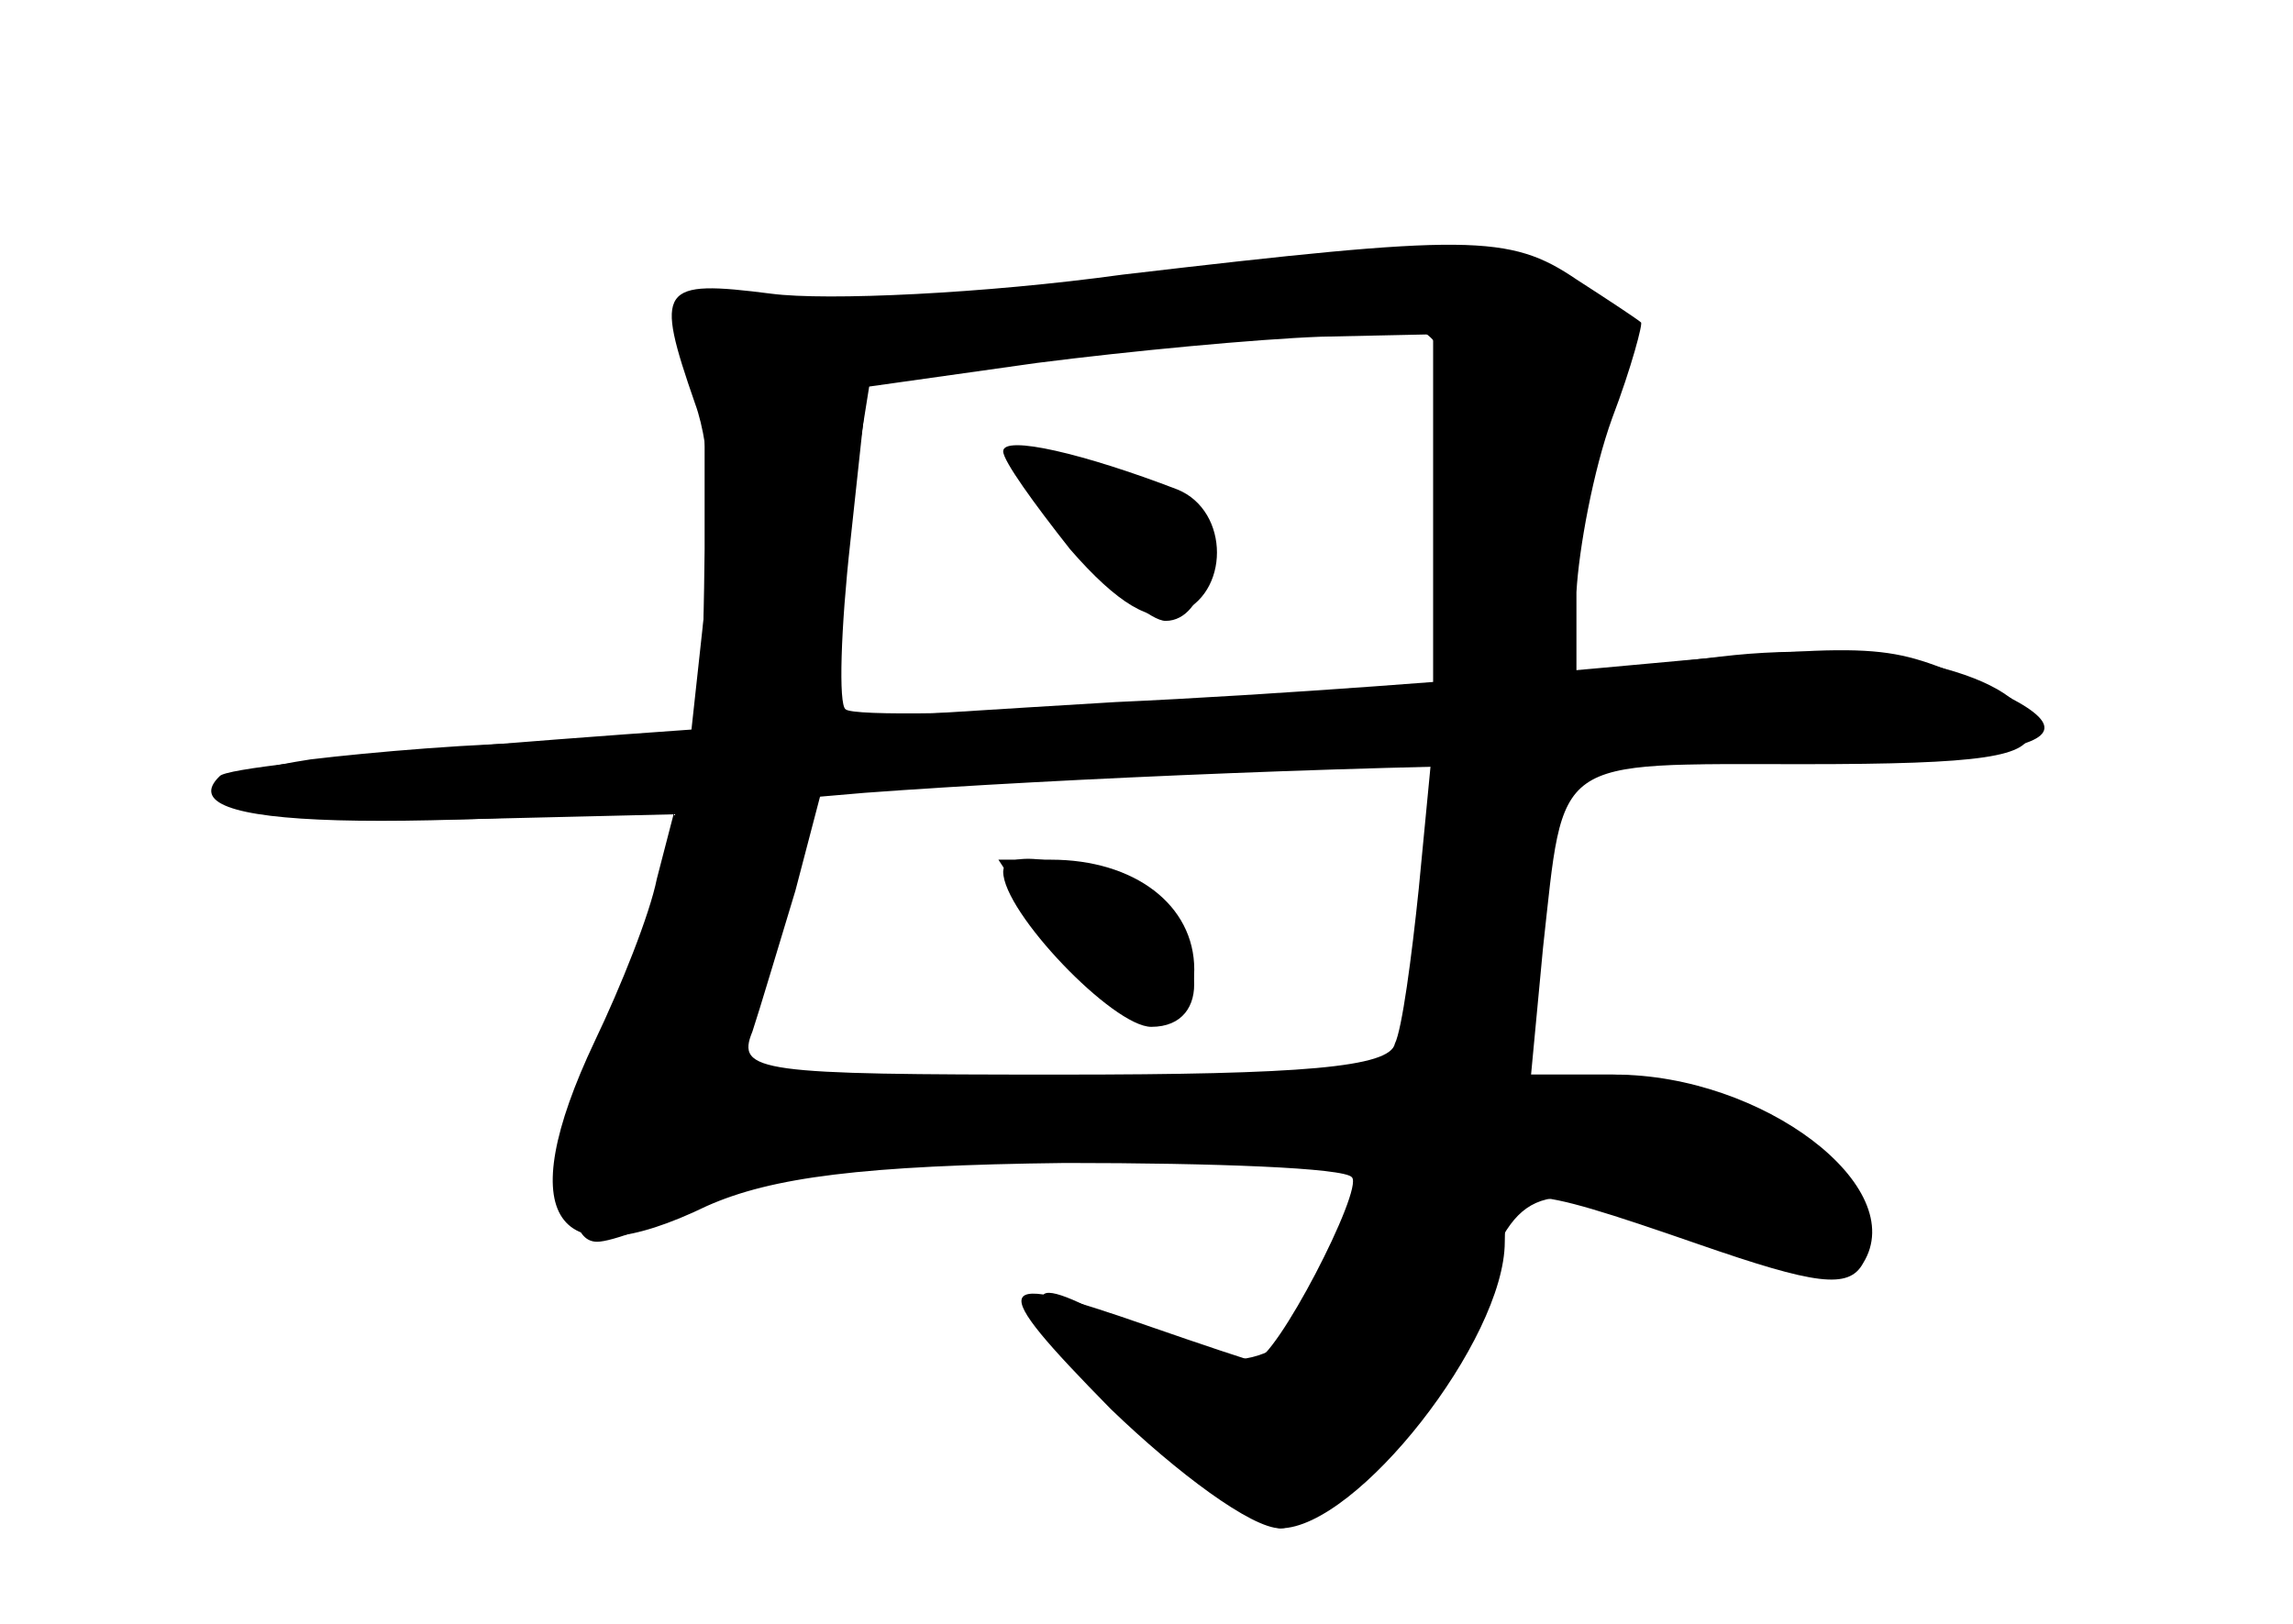 <?xml version="1.0" standalone="no"?>
<!DOCTYPE svg PUBLIC "-//W3C//DTD SVG 20010904//EN"
 "http://www.w3.org/TR/2001/REC-SVG-20010904/DTD/svg10.dtd">
<svg version="1.0" xmlns="http://www.w3.org/2000/svg"
 width="96pt" height="68pt" viewBox="0 0 96 68"
 preserveAspectRatio="xMidYMid meet">
<g transform="translate(0,68) scale(0.1,-0.1)" fill="#000000" stroke="none">
<g id="part-0" class="char-part">
  <path d="M470 565 c-58 -8 -124 -11 -147 -8 -47 6 -49 3 -32 -46 7 -19 8 -54
4 -86 l-6 -55 -57 -1 c-31 0 -77 -4 -102 -7 -72 -11 -28 -27 68 -25 l84 2 -7
-27 c-3 -15 -15 -45 -26 -68 -35 -74 -17 -100 47 -69 27 12 65 17 150 18 62 0
117 -2 120 -6 5 -5 -32 -77 -41 -77 -1 0 -22 7 -45 15 -66 23 -68 19 -15 -35
28 -27 59 -50 71 -50 32 0 94 79 94 120 0 25 6 25 81 -1 49 -17 63 -19 69 -8
20 32 -42 79 -104 79 l-35 0 5 53 c9 81 3 77 109 77 75 0 95 3 95 14 0 23 -64
39 -130 31 l-60 -7 0 34 c1 18 7 51 15 73 8 21 13 40 12 40 -1 1 -13 9 -27 18
-28 19 -45 19 -190 2z m130 -99 l0 -74 -121 -7 c-66 -4 -122 -5 -125 -2 -3 2
-2 34 2 70 l7 65 71 10 c39 5 92 10 119 11 l47 1 0 -74z m-6 -158 c-3 -29 -7
-59 -10 -65 -2 -10 -39 -13 -140 -13 -126 0 -136 1 -129 18 3 9 11 36 18 59
l11 42 55 4 c31 2 88 4 128 5 l72 2 -5 -52z"/>
  <path d="M430 483 c0 -13 46 -63 58 -63 17 0 23 33 10 46 -17 17 -68 29 -68
17z"/>
  <path d="M420 315 c0 -17 46 -65 62 -65 26 0 23 35 -4 54 -22 15 -58 22 -58
11z"/>
</g>
<g id="part-1" class="char-part">
  <path d="M455 558 c-38 -5 -90 -8 -115 -6 l-45 3 0 -105 c-1 -91 -4 -114 -28
-171 -28 -67 -35 -119 -17 -119 6 0 25 7 42 16 22 11 70 18 155 22 136 5 140
4 108 -58 -17 -34 -44 -38 -85 -15 -46 26 -45 15 5 -35 27 -27 55 -50 61 -50
18 0 71 64 85 104 15 40 26 43 89 21 53 -19 70 -19 70 -1 0 26 -64 66 -105 66
l-37 0 6 63 c3 34 9 89 12 122 3 33 10 75 16 94 9 29 8 36 -8 48 -20 15 -102
15 -209 1z m153 -58 c3 -38 -15 -261 -21 -266 -1 -1 -64 -4 -141 -8 l-138 -6
5 23 c8 32 35 173 44 232 l8 50 100 11 c143 16 139 17 143 -36z"/>
</g>
<g id="part-2" class="char-part">
  <path d="M420 491 c0 -4 13 -22 28 -41 20 -23 34 -31 45 -27 22 8 22 43 0 52
-39 15 -73 23 -73 16z"/>
  <path d="M667 400 c-43 -4 -133 -11 -200 -14 -200 -12 -370 -25 -375 -31 -23
-22 65 -25 270 -7 81 6 223 12 317 12 177 0 211 8 147 35 -38 16 -40 16 -159
5z"/>
</g>
<g id="part-3" class="char-part">
  <path d="M439 288 c26 -42 61 -50 61 -14 0 27 -25 46 -60 46 l-22 0 21 -32z"/>
</g>
</g>
</svg>
